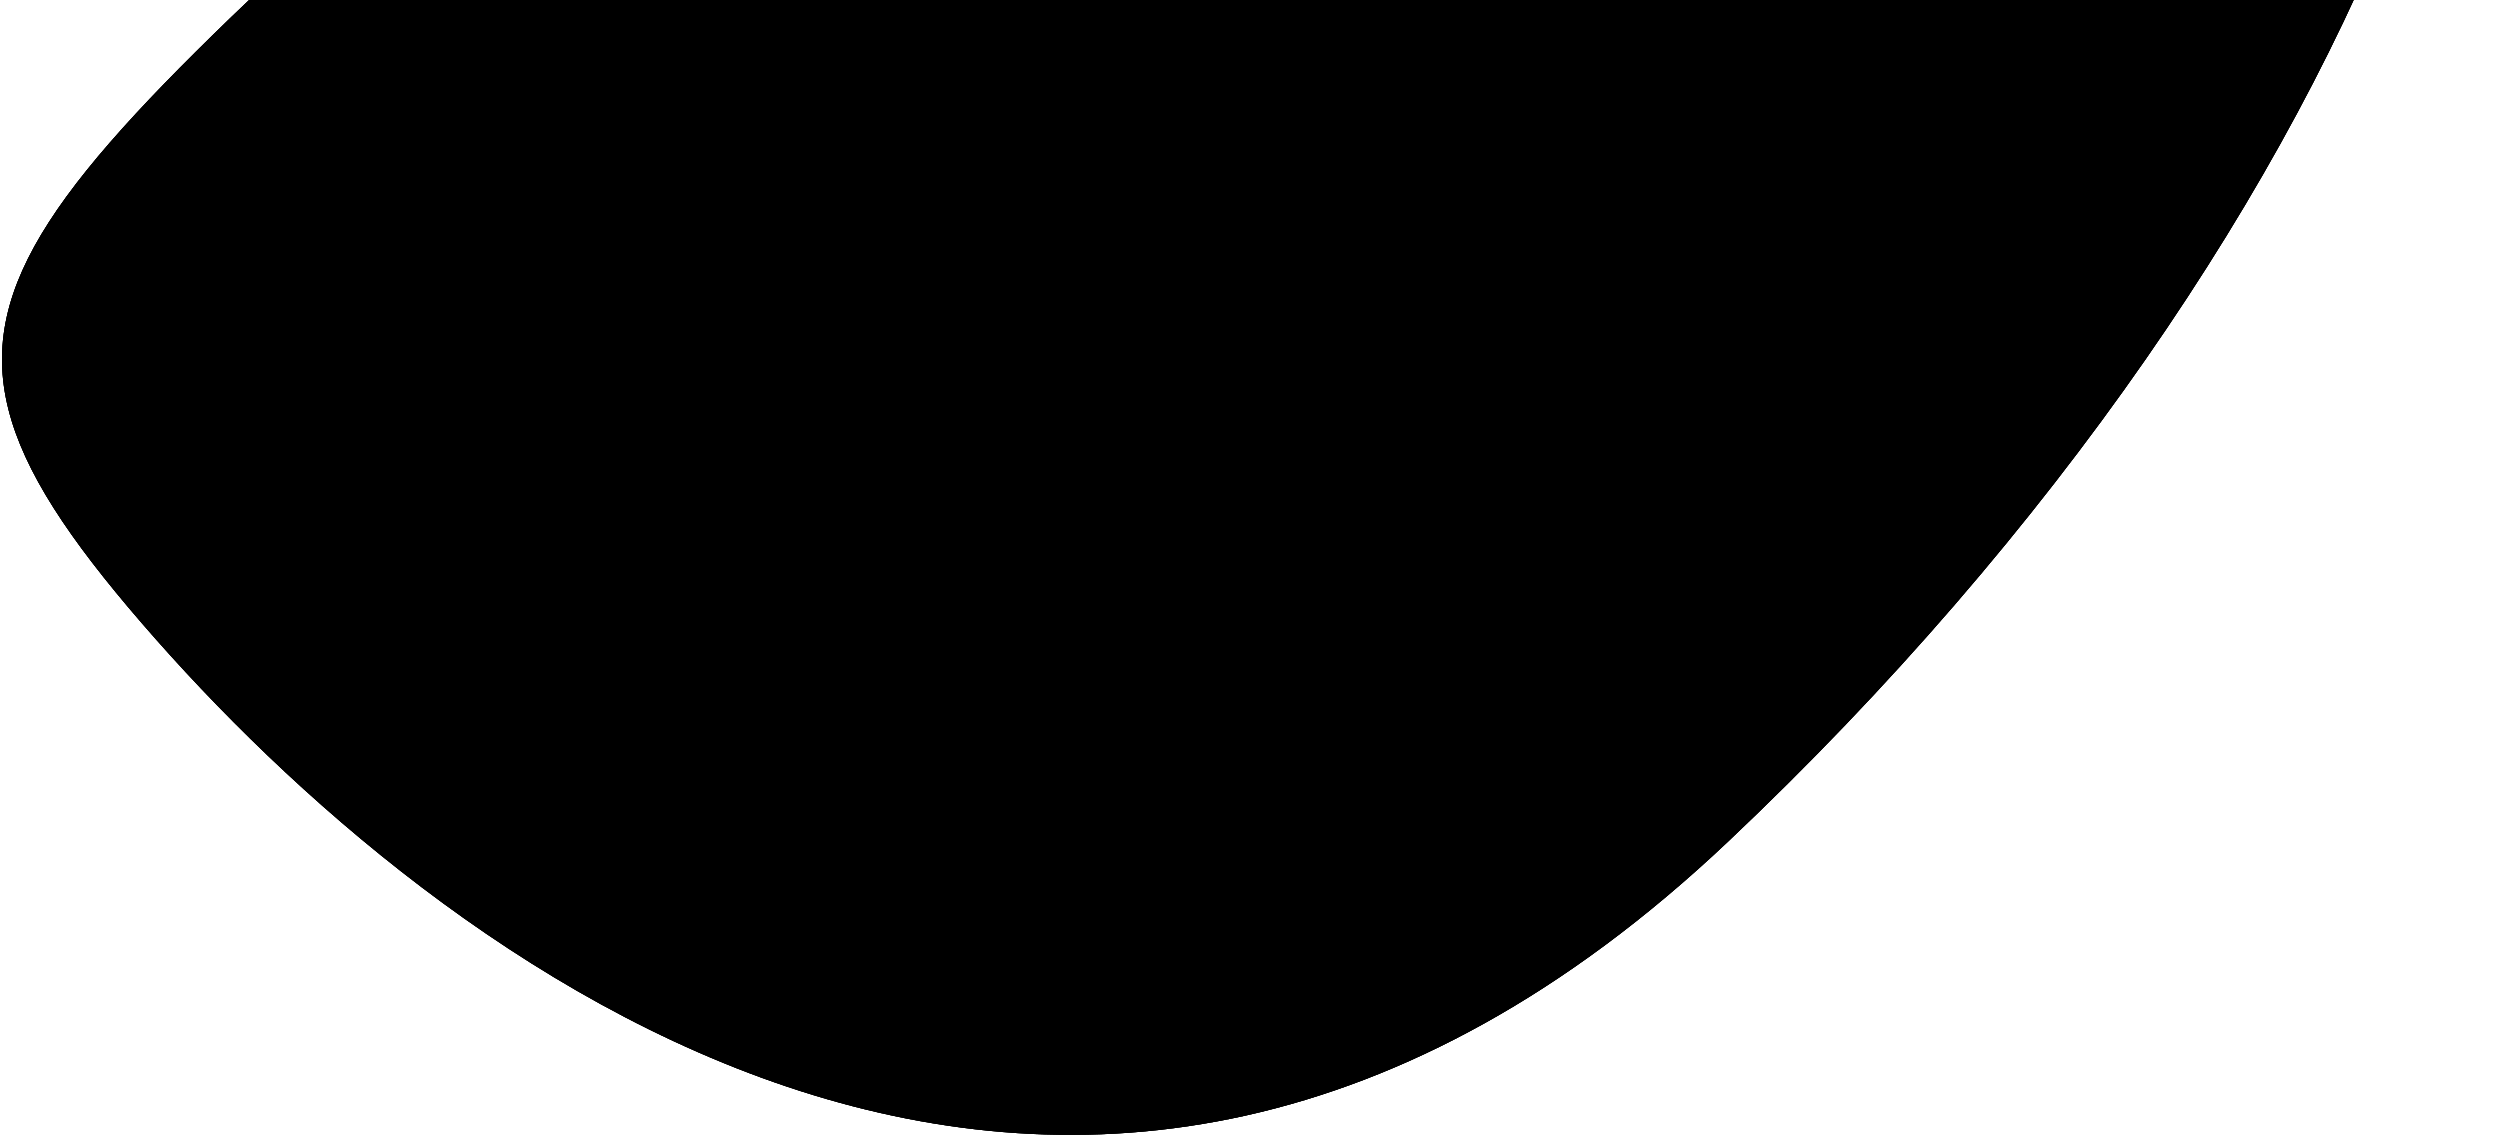 <svg width="199" height="91" viewBox="0 0 199 91" fill="none" xmlns="http://www.w3.org/2000/svg">
<path d="M137.527 67.017C85.619 116.063 34.671 76.653 11.313 49.635C-12.045 22.616 1.031 18.221 52.939 -30.825C104.847 -79.871 165.863 -97.728 189.221 -70.71C212.579 -43.691 189.435 17.971 137.527 67.017Z" fill="black"/>
<path d="M137.527 67.017C85.619 116.063 34.671 76.653 11.313 49.635C-12.045 22.616 1.031 18.221 52.939 -30.825C104.847 -79.871 165.863 -97.728 189.221 -70.71C212.579 -43.691 189.435 17.971 137.527 67.017Z" fill="black"/>
<path d="M137.527 67.017C85.619 116.063 34.671 76.653 11.313 49.635C-12.045 22.616 1.031 18.221 52.939 -30.825C104.847 -79.871 165.863 -97.728 189.221 -70.71C212.579 -43.691 189.435 17.971 137.527 67.017Z" fill="black"/>
</svg>
